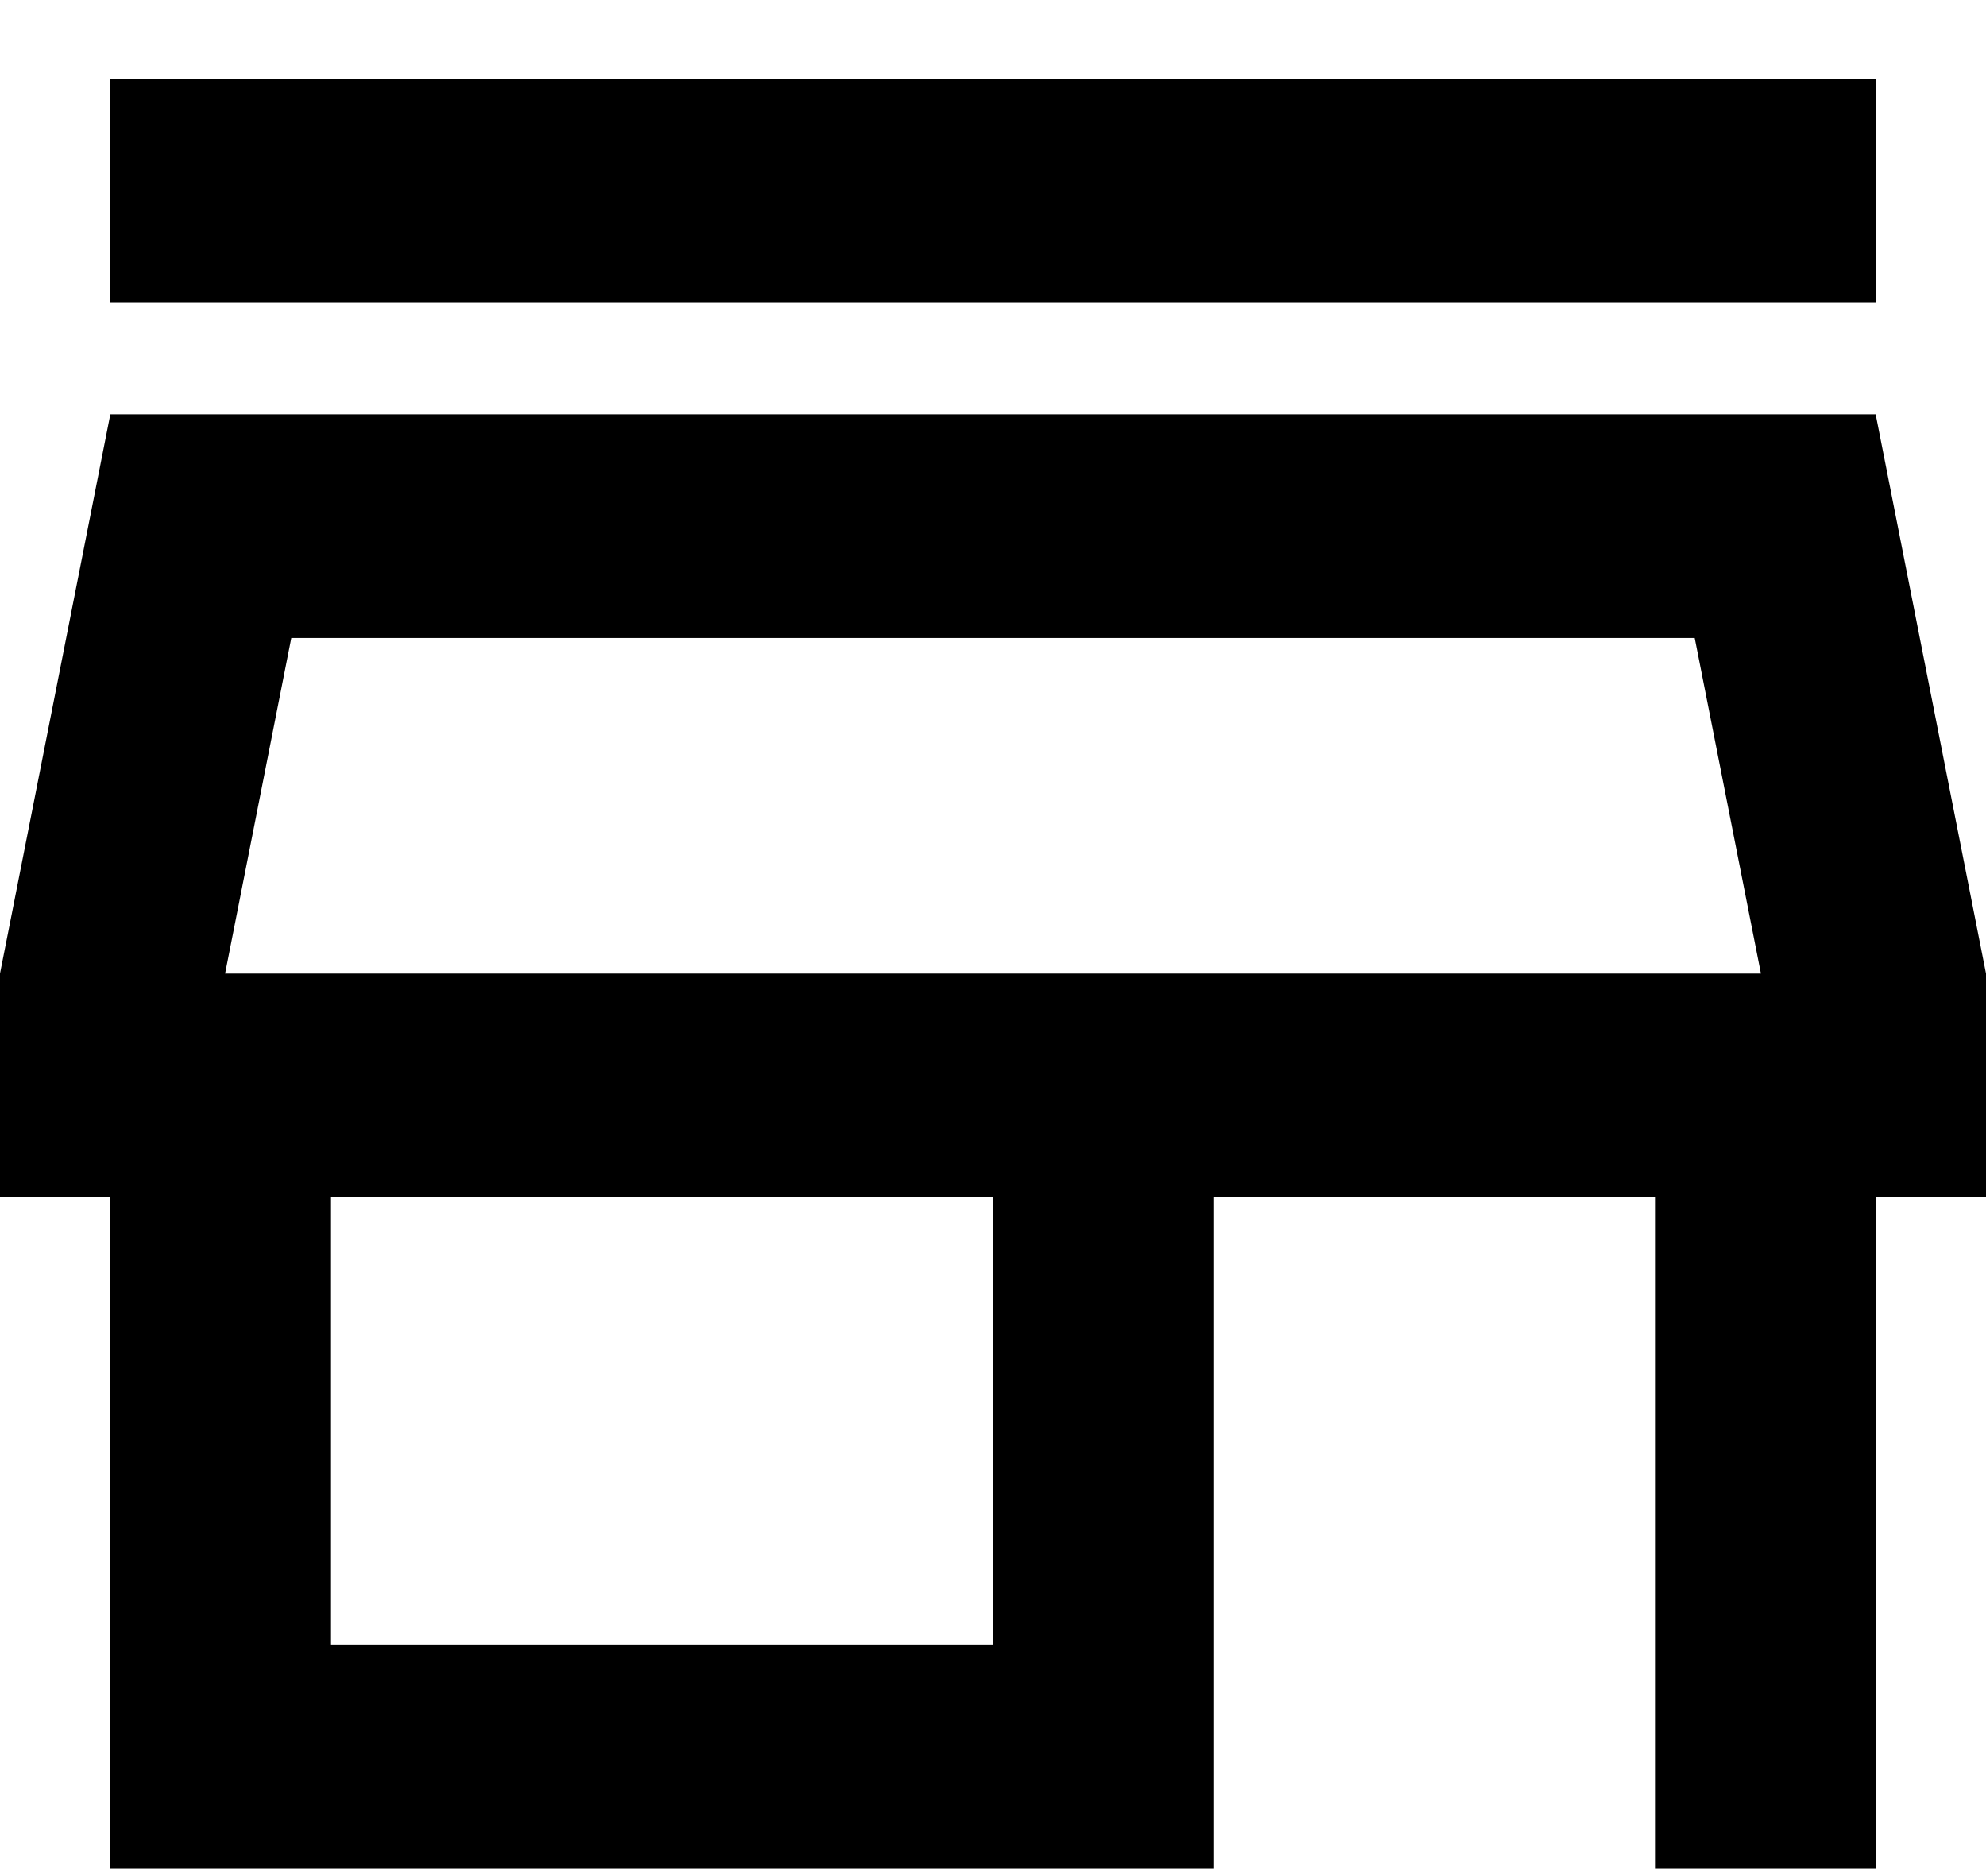 <svg viewBox="0 0 18 17" fill="none" xmlns="http://www.w3.org/2000/svg">
    <path d="M15.36 5.781L15.96 8.822H2.04L2.64 5.781H15.36ZM17 0.713H1V2.74H17V0.713ZM17 3.754H1L0 8.822V10.849H1V16.931H11V10.849H15V16.931H17V10.849H18V8.822L17 3.754ZM3 14.903V10.849H9V14.903H3Z" fill="currentColor"/>
</svg>
